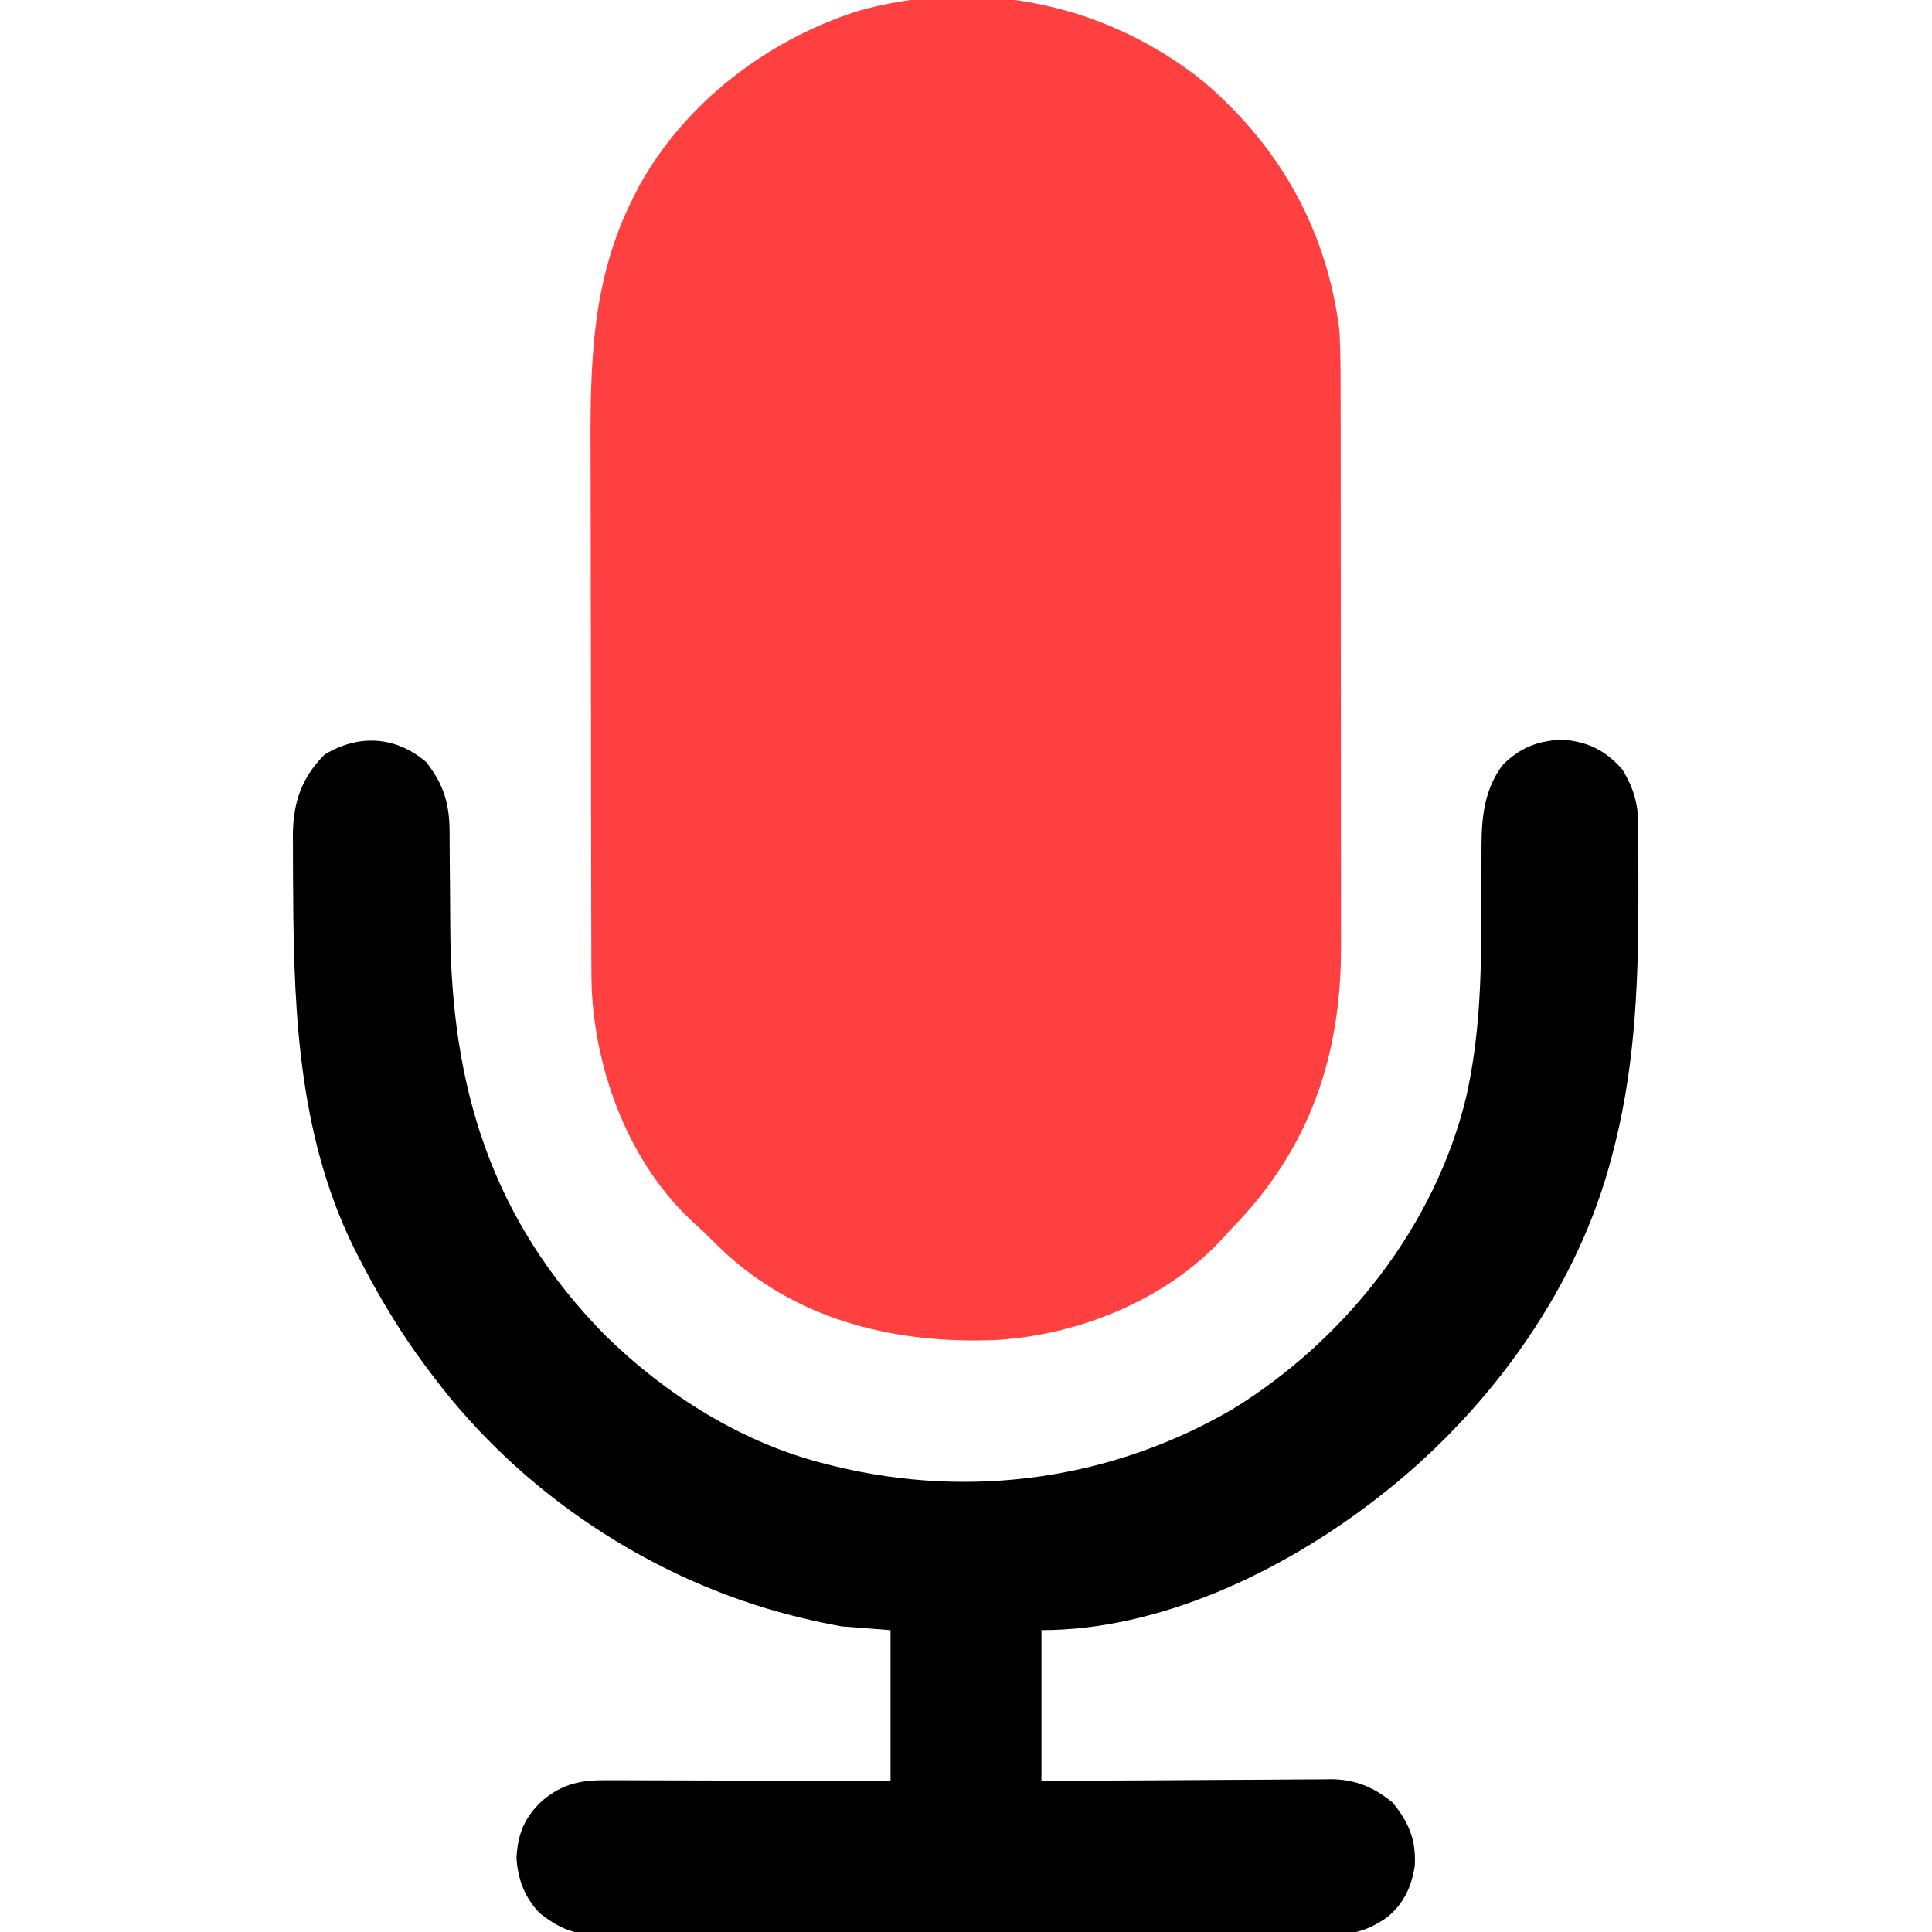 <?xml version="1.0" encoding="UTF-8"?>
<svg version="1.1" xmlns="http://www.w3.org/2000/svg" width="512" height="512">
    <path
        d="M0 0 C20.435 17.364 32.948 39.737 36.125 66.438 C36.408 72.25 36.409 78.052 36.4 83.87 C36.404 85.598 36.409 87.326 36.415 89.053 C36.428 93.715 36.429 98.376 36.427 103.038 C36.426 106.946 36.43 110.855 36.435 114.763 C36.446 123.995 36.447 133.227 36.441 142.459 C36.435 151.942 36.447 161.424 36.468 170.907 C36.486 179.084 36.492 187.261 36.489 195.438 C36.487 200.306 36.489 205.174 36.503 210.042 C36.516 214.626 36.514 219.21 36.501 223.795 C36.499 225.463 36.501 227.131 36.51 228.8 C36.647 258.46 28.099 283.212 7.125 304.438 C6.482 305.153 5.839 305.868 5.176 306.605 C-9.886 322.974 -33.222 332.34 -55.123 333.563 C-80.858 334.596 -106.103 328.766 -125.781 311.291 C-128.197 309.057 -130.534 306.751 -132.875 304.438 C-133.948 303.473 -133.948 303.473 -135.043 302.488 C-151.968 286.914 -160.973 263.055 -162.067 240.466 C-162.172 235.958 -162.169 231.449 -162.166 226.939 C-162.172 225.216 -162.178 223.493 -162.186 221.77 C-162.203 217.125 -162.208 212.48 -162.21 207.835 C-162.211 204.921 -162.215 202.008 -162.221 199.094 C-162.239 188.898 -162.247 178.702 -162.246 168.506 C-162.244 159.054 -162.265 149.603 -162.297 140.151 C-162.323 131.994 -162.334 123.836 -162.333 115.678 C-162.332 110.825 -162.338 105.973 -162.359 101.12 C-162.462 76.072 -162.535 53.269 -150.875 30.438 C-150.183 29.074 -150.183 29.074 -149.477 27.684 C-137.186 5.553 -115.646 -10.841 -91.797 -18.559 C-59.689 -27.726 -25.841 -20.701 0 0 Z "
        fill="#ff4040" transform="translate(318.875,21.562)" />
    <path
        d="M0 0 C4.551 5.883 6.114 10.925 6.142 18.359 C6.149 19.409 6.156 20.459 6.163 21.54 C6.167 22.67 6.171 23.8 6.176 24.965 C6.199 27.4 6.223 29.836 6.248 32.271 C6.283 36.077 6.312 39.883 6.326 43.689 C6.507 86.038 17.199 121.171 47.375 151.875 C63.5 167.701 83.91 180.565 106 186 C107.136 186.288 107.136 186.288 108.294 186.581 C144.334 195.337 181.755 190.071 213.67 171.435 C243.431 153.112 267.269 122.985 275.536 88.781 C279.193 72.585 279.57 56.733 279.562 40.188 C279.566 36.433 279.576 32.68 279.603 28.925 C279.62 26.615 279.623 24.304 279.61 21.993 C279.661 14.195 280.461 6.994 285.312 0.625 C289.984 -3.938 294.5 -5.67 301 -6 C307.811 -5.443 312.497 -3.164 317 2 C319.844 6.74 321.118 10.899 321.145 16.388 C321.155 17.684 321.155 17.684 321.164 19.006 C321.166 20.403 321.166 20.403 321.168 21.828 C321.172 22.801 321.177 23.774 321.181 24.777 C321.191 27.935 321.191 31.092 321.188 34.25 C321.187 35.321 321.186 36.393 321.185 37.497 C321.14 60.671 320.125 82.522 314 105 C313.816 105.683 313.632 106.366 313.442 107.07 C303.821 141.644 280.202 173.28 252 195 C251.485 195.397 250.97 195.794 250.439 196.203 C226.139 214.727 194.105 230 163 230 C163 243.2 163 256.4 163 270 C168.899 269.954 174.798 269.907 180.875 269.859 C184.621 269.839 188.367 269.82 192.113 269.805 C198.054 269.781 203.995 269.753 209.935 269.698 C214.727 269.655 219.518 269.631 224.31 269.62 C226.134 269.613 227.959 269.599 229.783 269.577 C232.346 269.548 234.909 269.544 237.473 269.546 C238.22 269.532 238.967 269.517 239.737 269.502 C246.084 269.552 251.131 271.624 256.023 275.676 C260.321 280.88 262.315 285.569 261.938 292.438 C261.098 298.04 258.909 302.735 254.383 306.259 C249.185 309.795 245.342 310.723 239.119 310.635 C238.261 310.643 237.402 310.651 236.517 310.659 C233.658 310.678 230.8 310.663 227.941 310.647 C225.884 310.654 223.827 310.663 221.77 310.674 C216.196 310.696 210.622 310.687 205.047 310.672 C199.208 310.659 193.369 310.671 187.53 310.679 C177.724 310.688 167.919 310.676 158.114 310.652 C146.785 310.625 135.457 310.633 124.127 310.661 C114.393 310.684 104.659 310.687 94.924 310.674 C89.114 310.666 83.303 310.665 77.492 310.681 C72.029 310.696 66.566 310.686 61.103 310.657 C59.1 310.65 57.097 310.652 55.095 310.663 C52.356 310.677 49.619 310.66 46.881 310.635 C46.092 310.646 45.304 310.657 44.492 310.669 C38.554 310.564 34.663 308.63 30 305 C26.051 300.874 24.181 295.963 23.879 290.293 C24.22 283.843 26.082 279.438 30.875 275.062 C36.34 270.53 41.206 269.707 48.187 269.773 C49.402 269.773 49.402 269.773 50.642 269.772 C53.31 269.773 55.977 269.789 58.645 269.805 C60.498 269.808 62.352 269.811 64.206 269.813 C69.077 269.821 73.948 269.841 78.819 269.863 C84.668 269.887 90.516 269.896 96.365 269.908 C105.244 269.927 114.122 269.965 123 270 C123 256.8 123 243.6 123 230 C118.71 229.67 114.42 229.34 110 229 C106.502 228.353 103.127 227.67 99.688 226.812 C98.789 226.592 97.89 226.371 96.964 226.144 C59.695 216.674 25.165 193.728 2 163 C1.206 161.949 0.412 160.899 -0.406 159.816 C-6.727 151.296 -12.092 142.399 -17 133 C-17.321 132.391 -17.642 131.782 -17.973 131.154 C-33.644 100.966 -35.147 67.795 -35.312 34.5 C-35.322 33.451 -35.332 32.402 -35.341 31.322 C-35.365 28.287 -35.368 25.253 -35.363 22.219 C-35.372 21.308 -35.382 20.397 -35.391 19.459 C-35.33 10.837 -33.185 4.185 -27 -2 C-18.037 -7.53 -8.042 -6.945 0 0 Z "
        fill="#000000" transform="translate(113,202)" />
</svg>